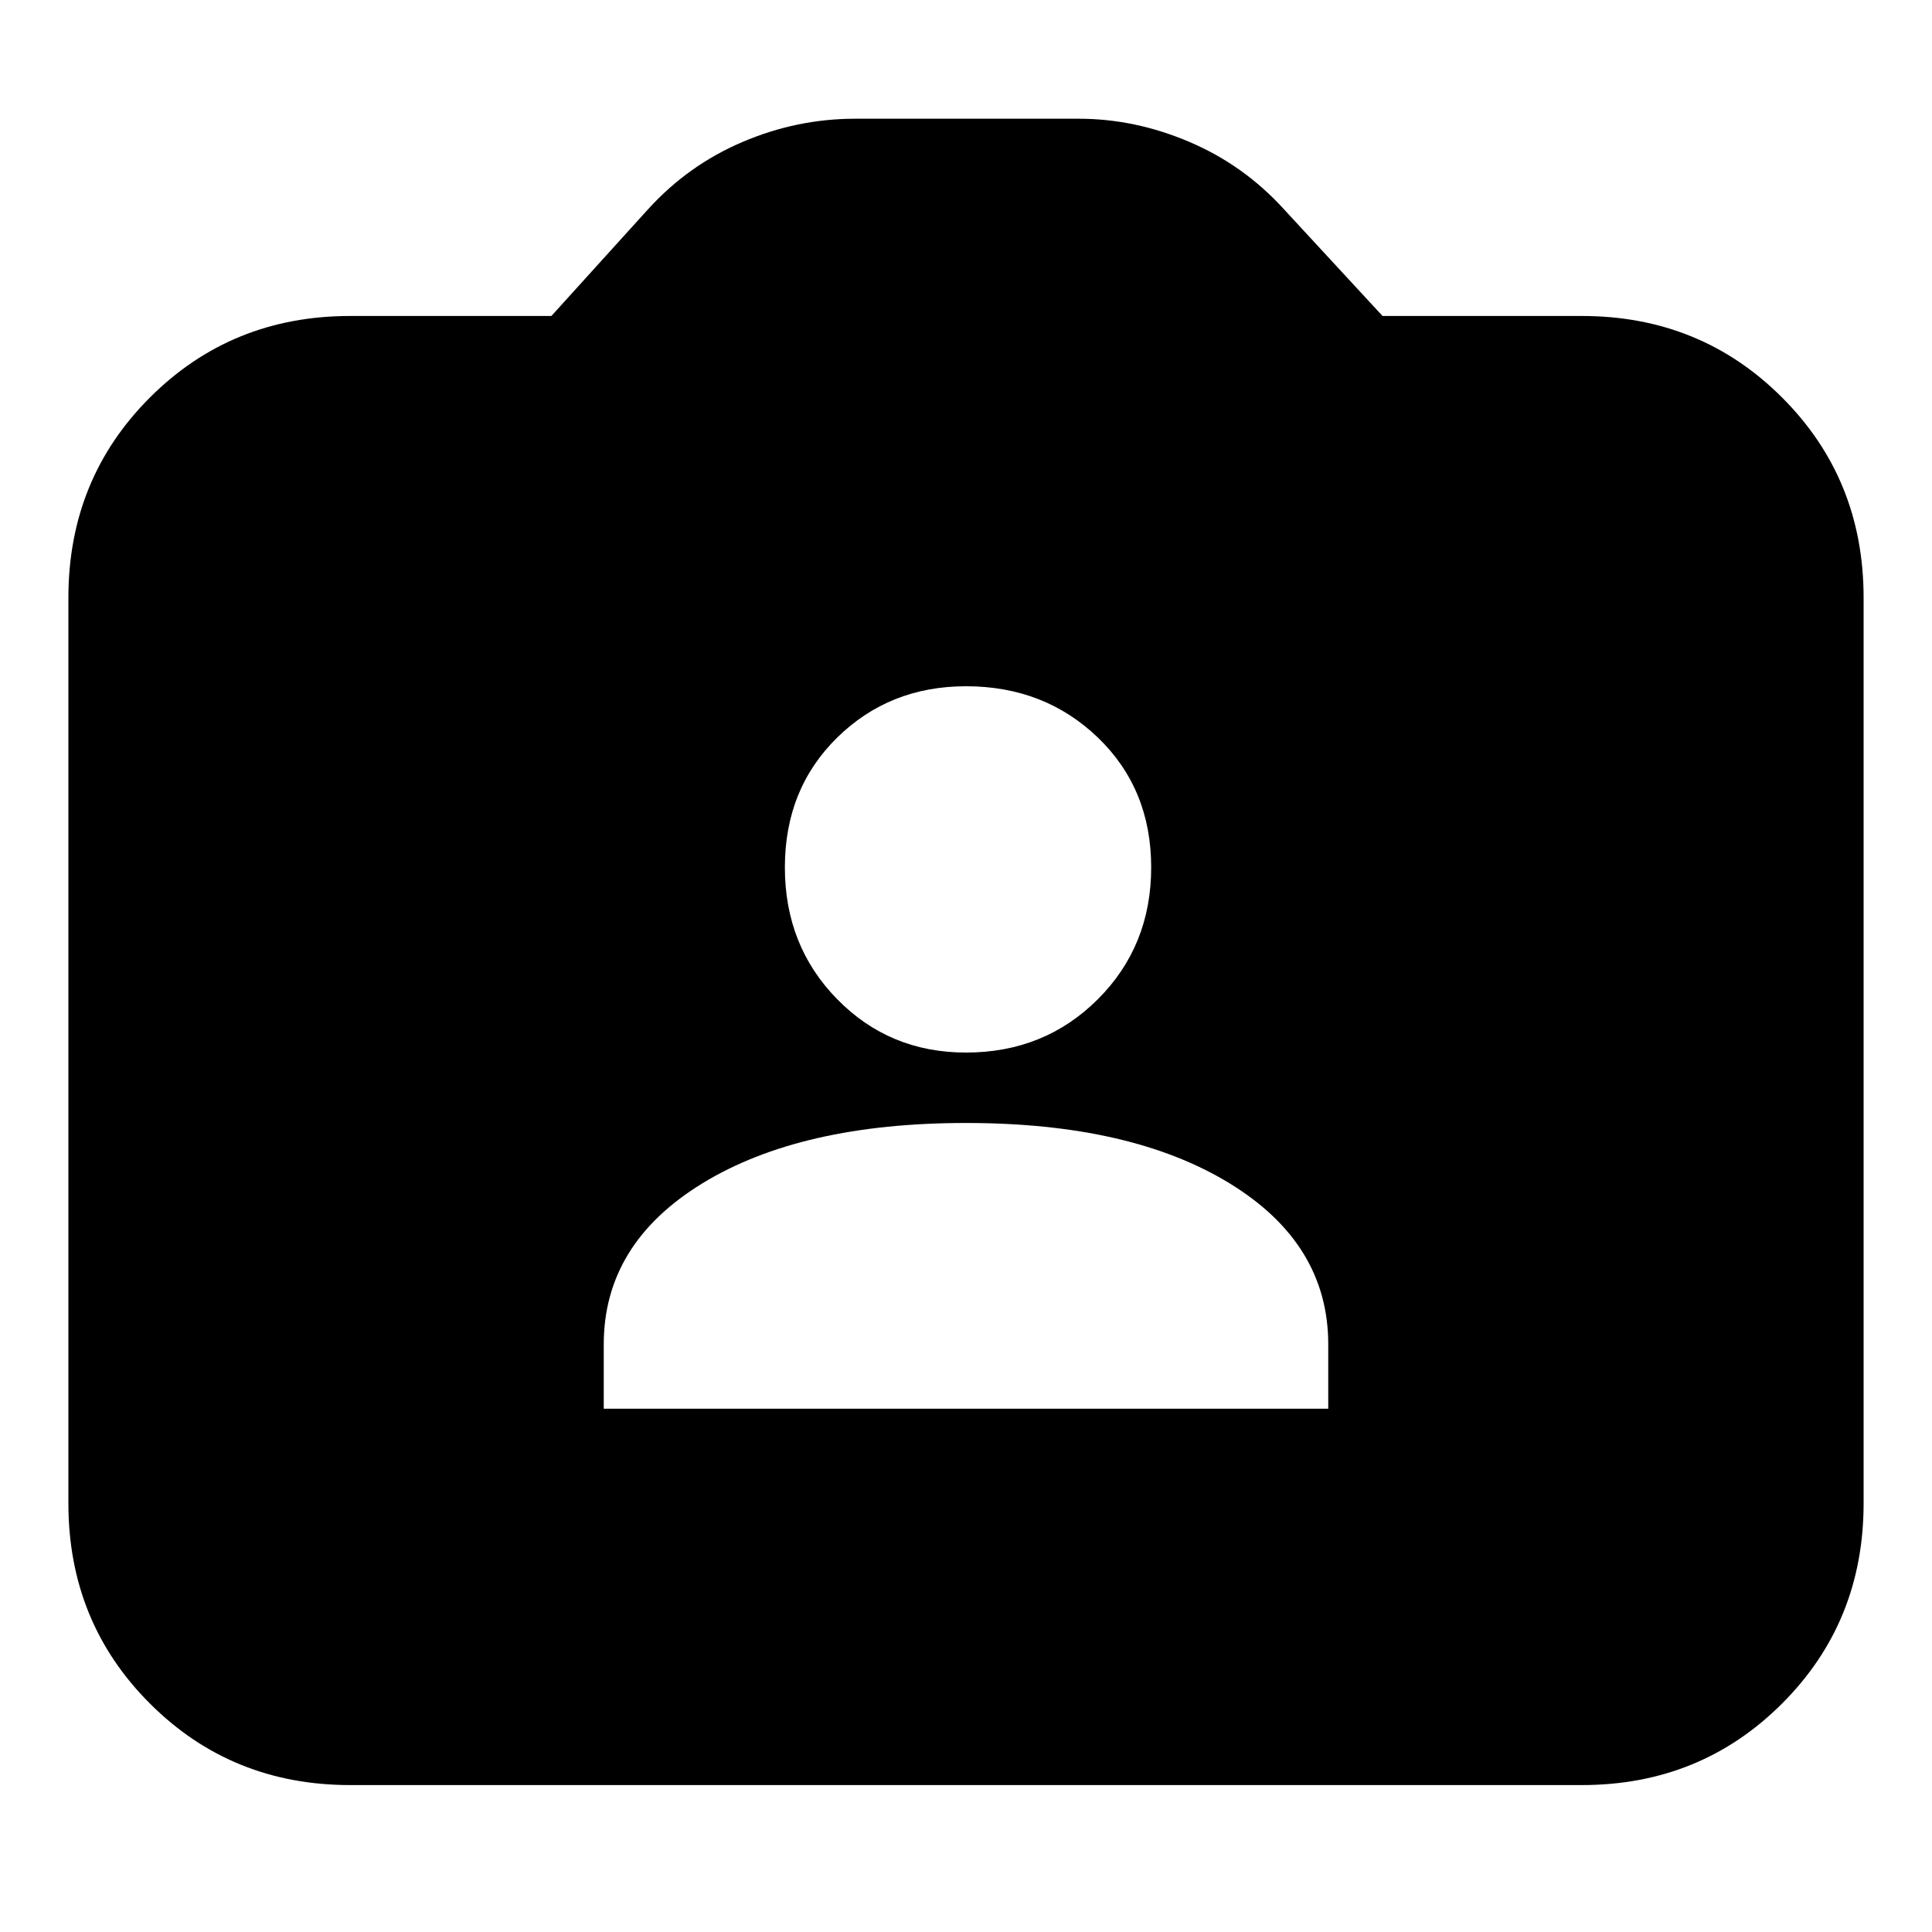 <svg xmlns="http://www.w3.org/2000/svg" height="20" width="20"><path d="M6.25 14.583h7.5v-.666q0-1.042-1.021-1.667T10 11.625q-1.708 0-2.729.625-1.021.625-1.021 1.667ZM10 10.896q.812 0 1.365-.552.552-.552.552-1.365 0-.812-.552-1.344-.553-.531-1.365-.531-.792 0-1.333.531-.542.532-.542 1.344 0 .813.542 1.365.541.552 1.333.552Zm-6.375 7.583q-1.229 0-2.073-.844-.844-.843-.844-2.073V6.188q0-1.23.844-2.073.844-.844 2.073-.844h2.083l1-1.104q.417-.459.98-.698.562-.24 1.166-.24h2.313q.583 0 1.145.24.563.239.98.698l1.02 1.104h2.063q1.229 0 2.073.844.844.843.844 2.073v9.374q0 1.23-.844 2.073-.844.844-2.073.844Z"/></svg>